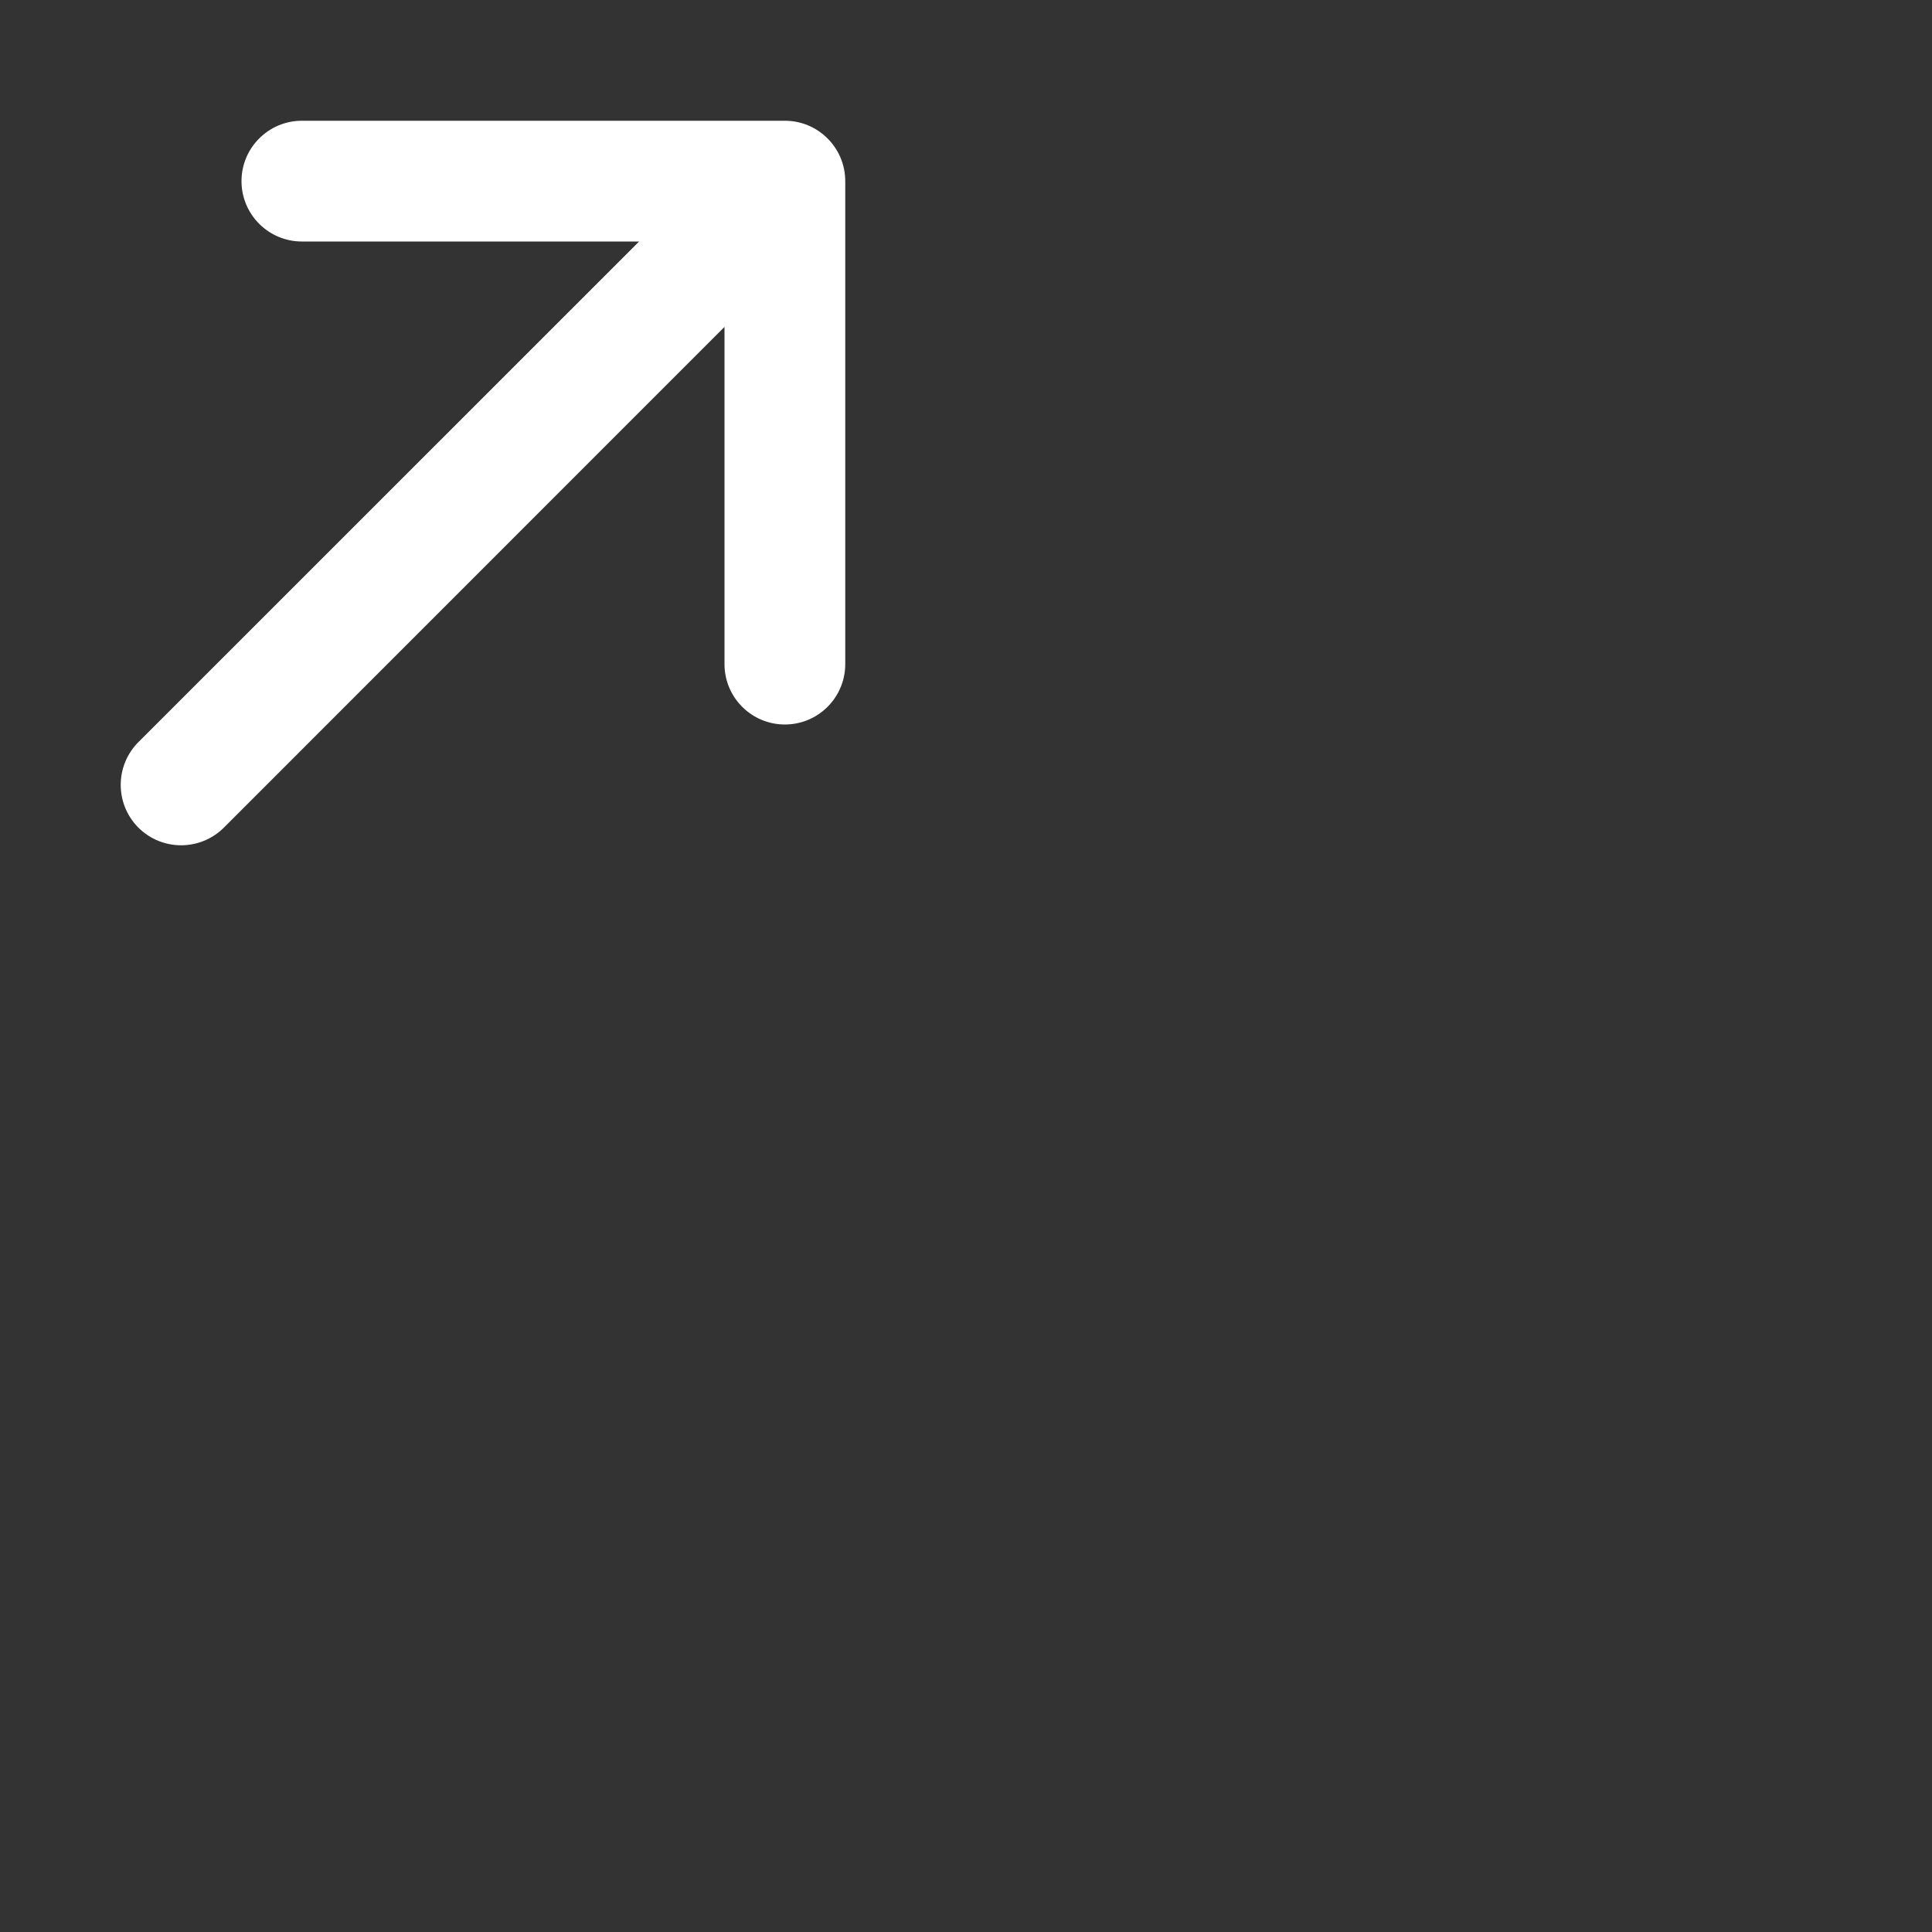 <svg width="16" height="16" viewBox="0 0 16 16" fill="none" xmlns="http://www.w3.org/2000/svg">
<rect x="0" y="0" width="16" height="16" fill="#333333" stroke="none"/>
<path fill-rule="evenodd" clip-rule="evenodd" d="M2 1.5C2 1.224 2.224 1 2.5 1H6.5C6.776 1 7 1.224 7 1.5V5.5C7 5.776 6.776 6 6.5 6C6.224 6 6 5.776 6 5.5V2.707L1.854 6.854C1.658 7.049 1.342 7.049 1.146 6.854C0.951 6.658 0.951 6.342 1.146 6.146L5.293 2H2.5C2.224 2 2 1.776 2 1.5Z" fill="white" />
</svg>
